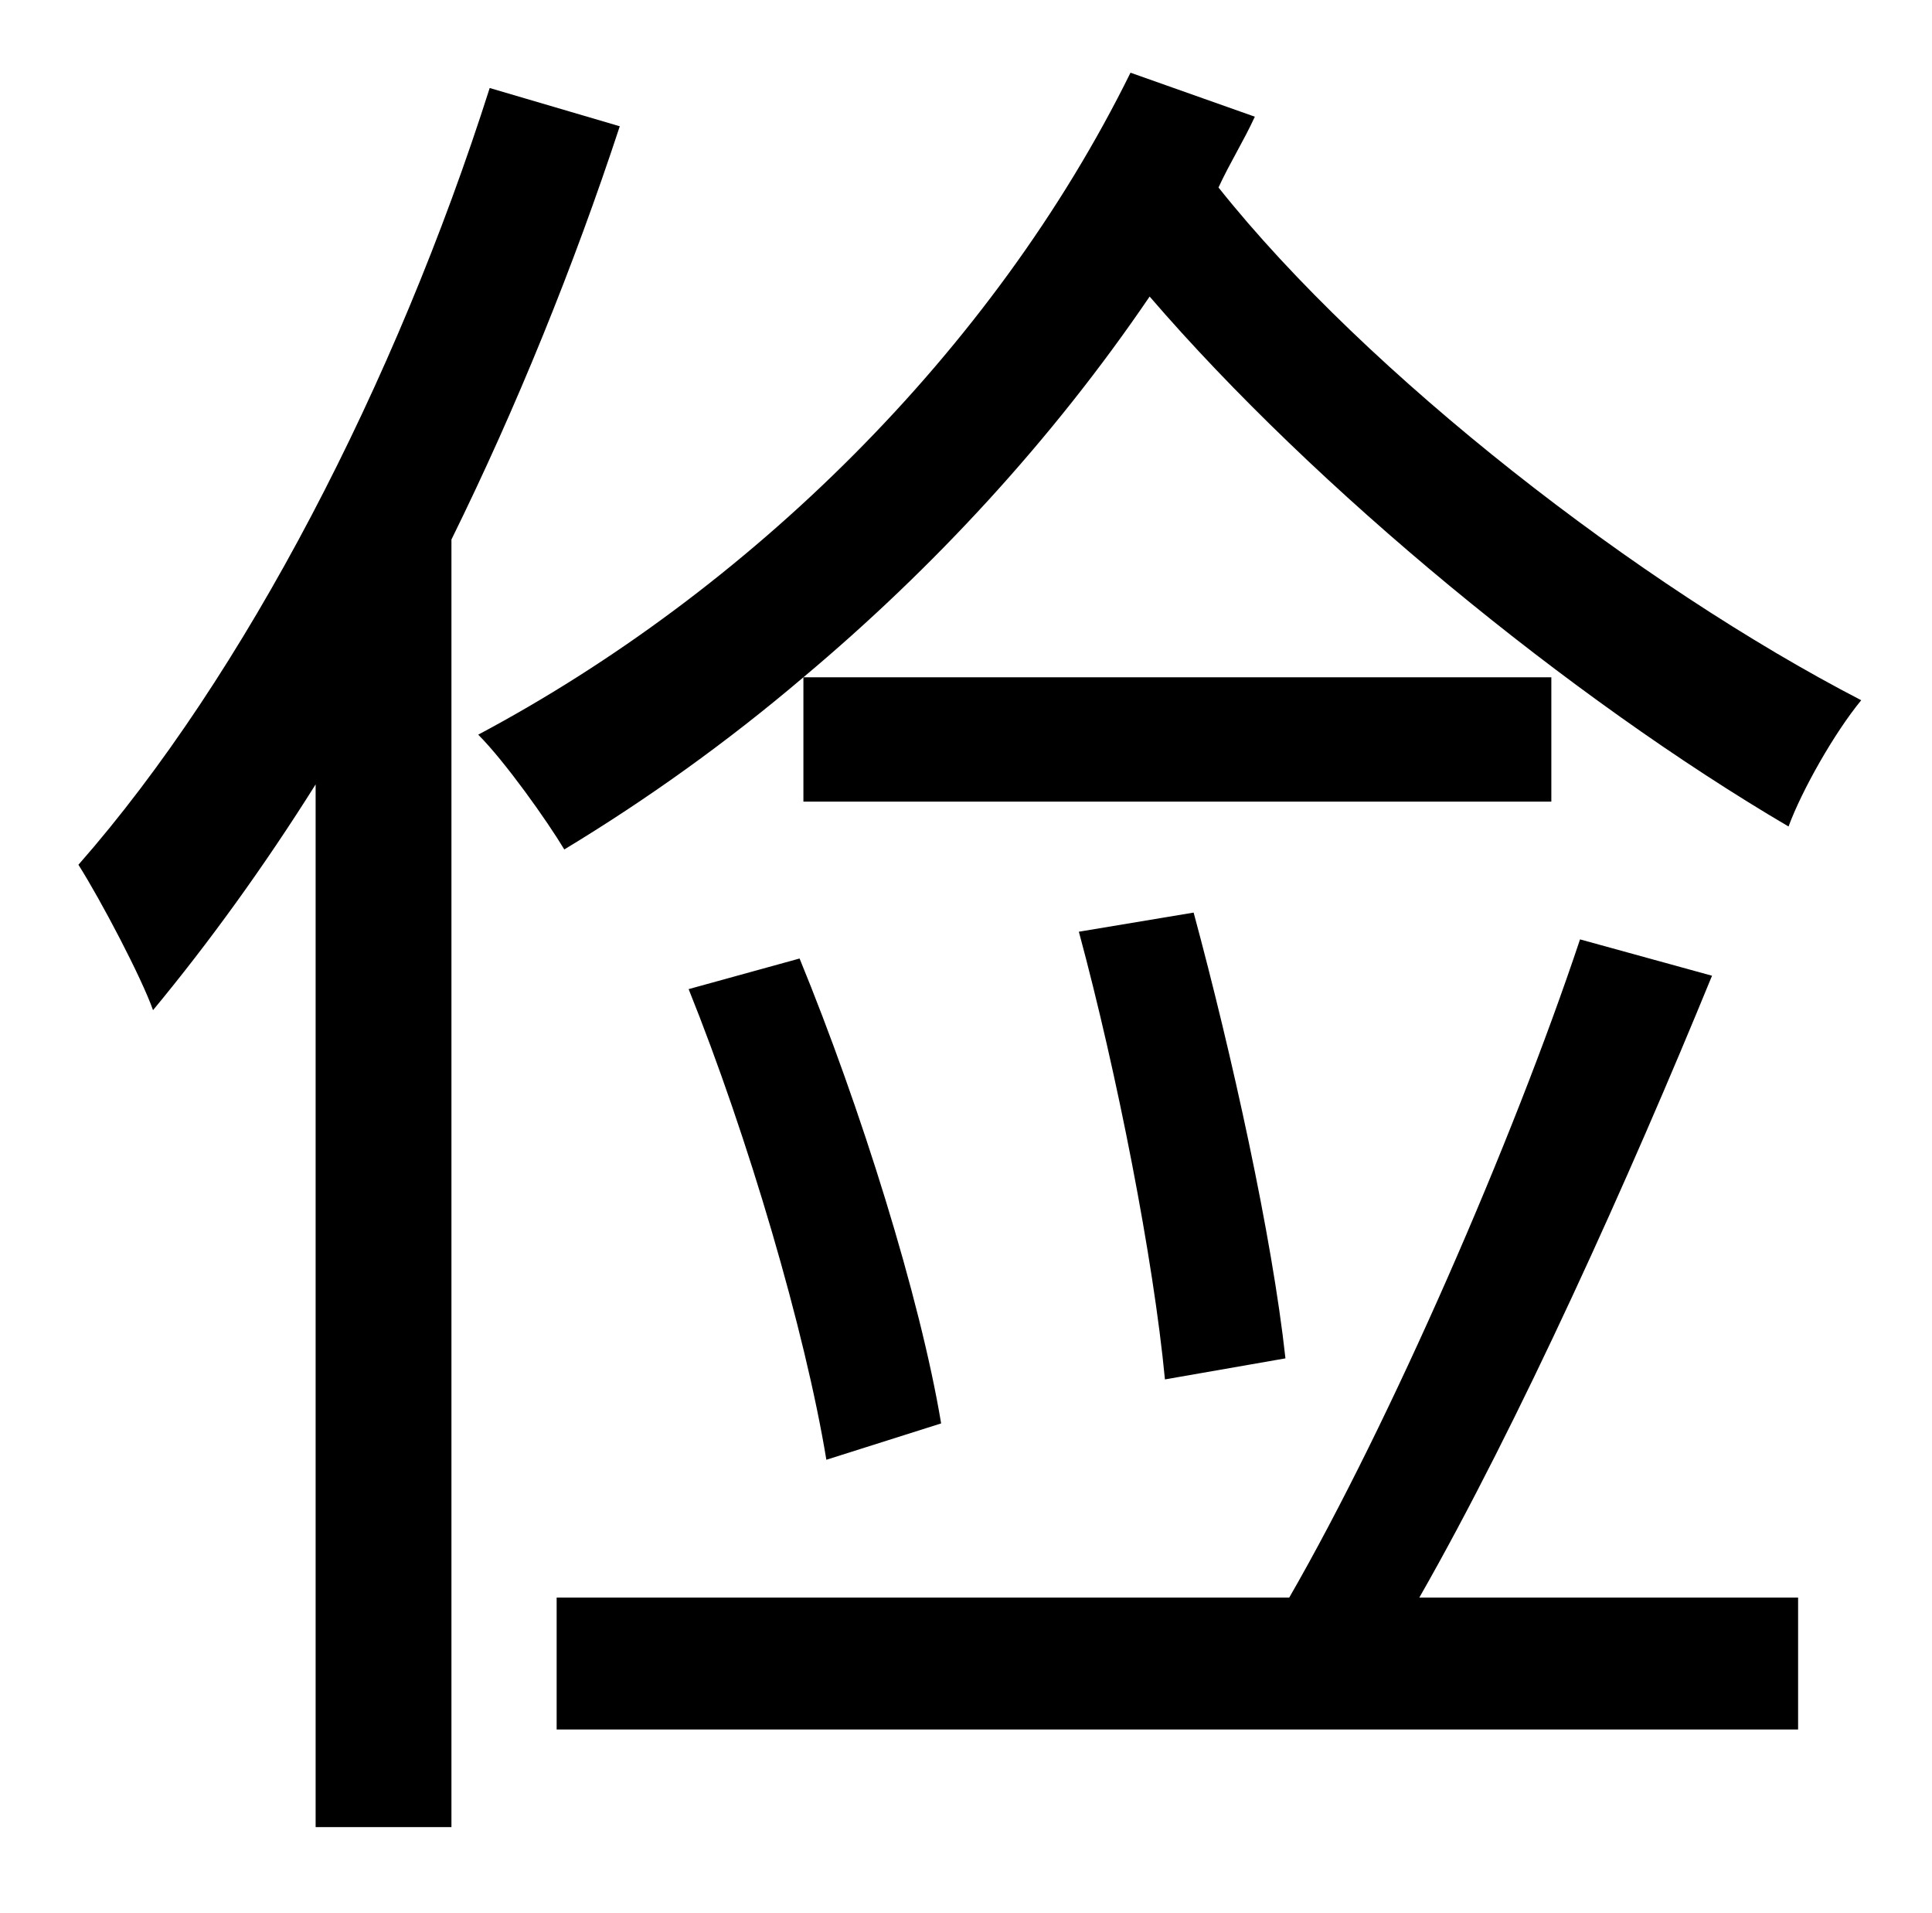 <?xml version="1.0" standalone="no"?>
<!DOCTYPE svg PUBLIC "-//W3C//DTD SVG 1.1//EN" "http://www.w3.org/Graphics/SVG/1.1/DTD/svg11.dtd" >
<svg xmlns="http://www.w3.org/2000/svg" xmlns:xlink="http://www.w3.org/1999/xlink" version="1.1" viewBox="-10 0 1010 1000">
   <path fill="currentColor"
d="M246 46l68 20c-24 73 -54 147 -88 216v673h-71v-545c-27 43 -56 83 -85 118c-6 -17 -27 -57 -39 -76c87 -99 166 -252 215 -406zM410 419v-65c-40 34 -82 64 -125 90c-9 -15 -31 -46 -45 -60c141 -75 269 -200 341 -346l65 23c-6 13 -13 24 -19 37c78 98 220 208 336 268
c-14 17 -31 47 -38 66c-114 -67 -247 -176 -334 -277c-51 75 -113 142 -181 199h391v65h-391zM662 710l-63 11c-6 -63 -25 -160 -45 -234l60 -10c20 74 41 169 48 233zM350 517l58 -16c32 78 63 177 74 243l-60 19c-11 -67 -41 -169 -72 -246zM816 491l69 19
c-43 105 -101 234 -153 325h198v69h-649v-69h383c53 -92 117 -239 152 -344z" />
</svg>
